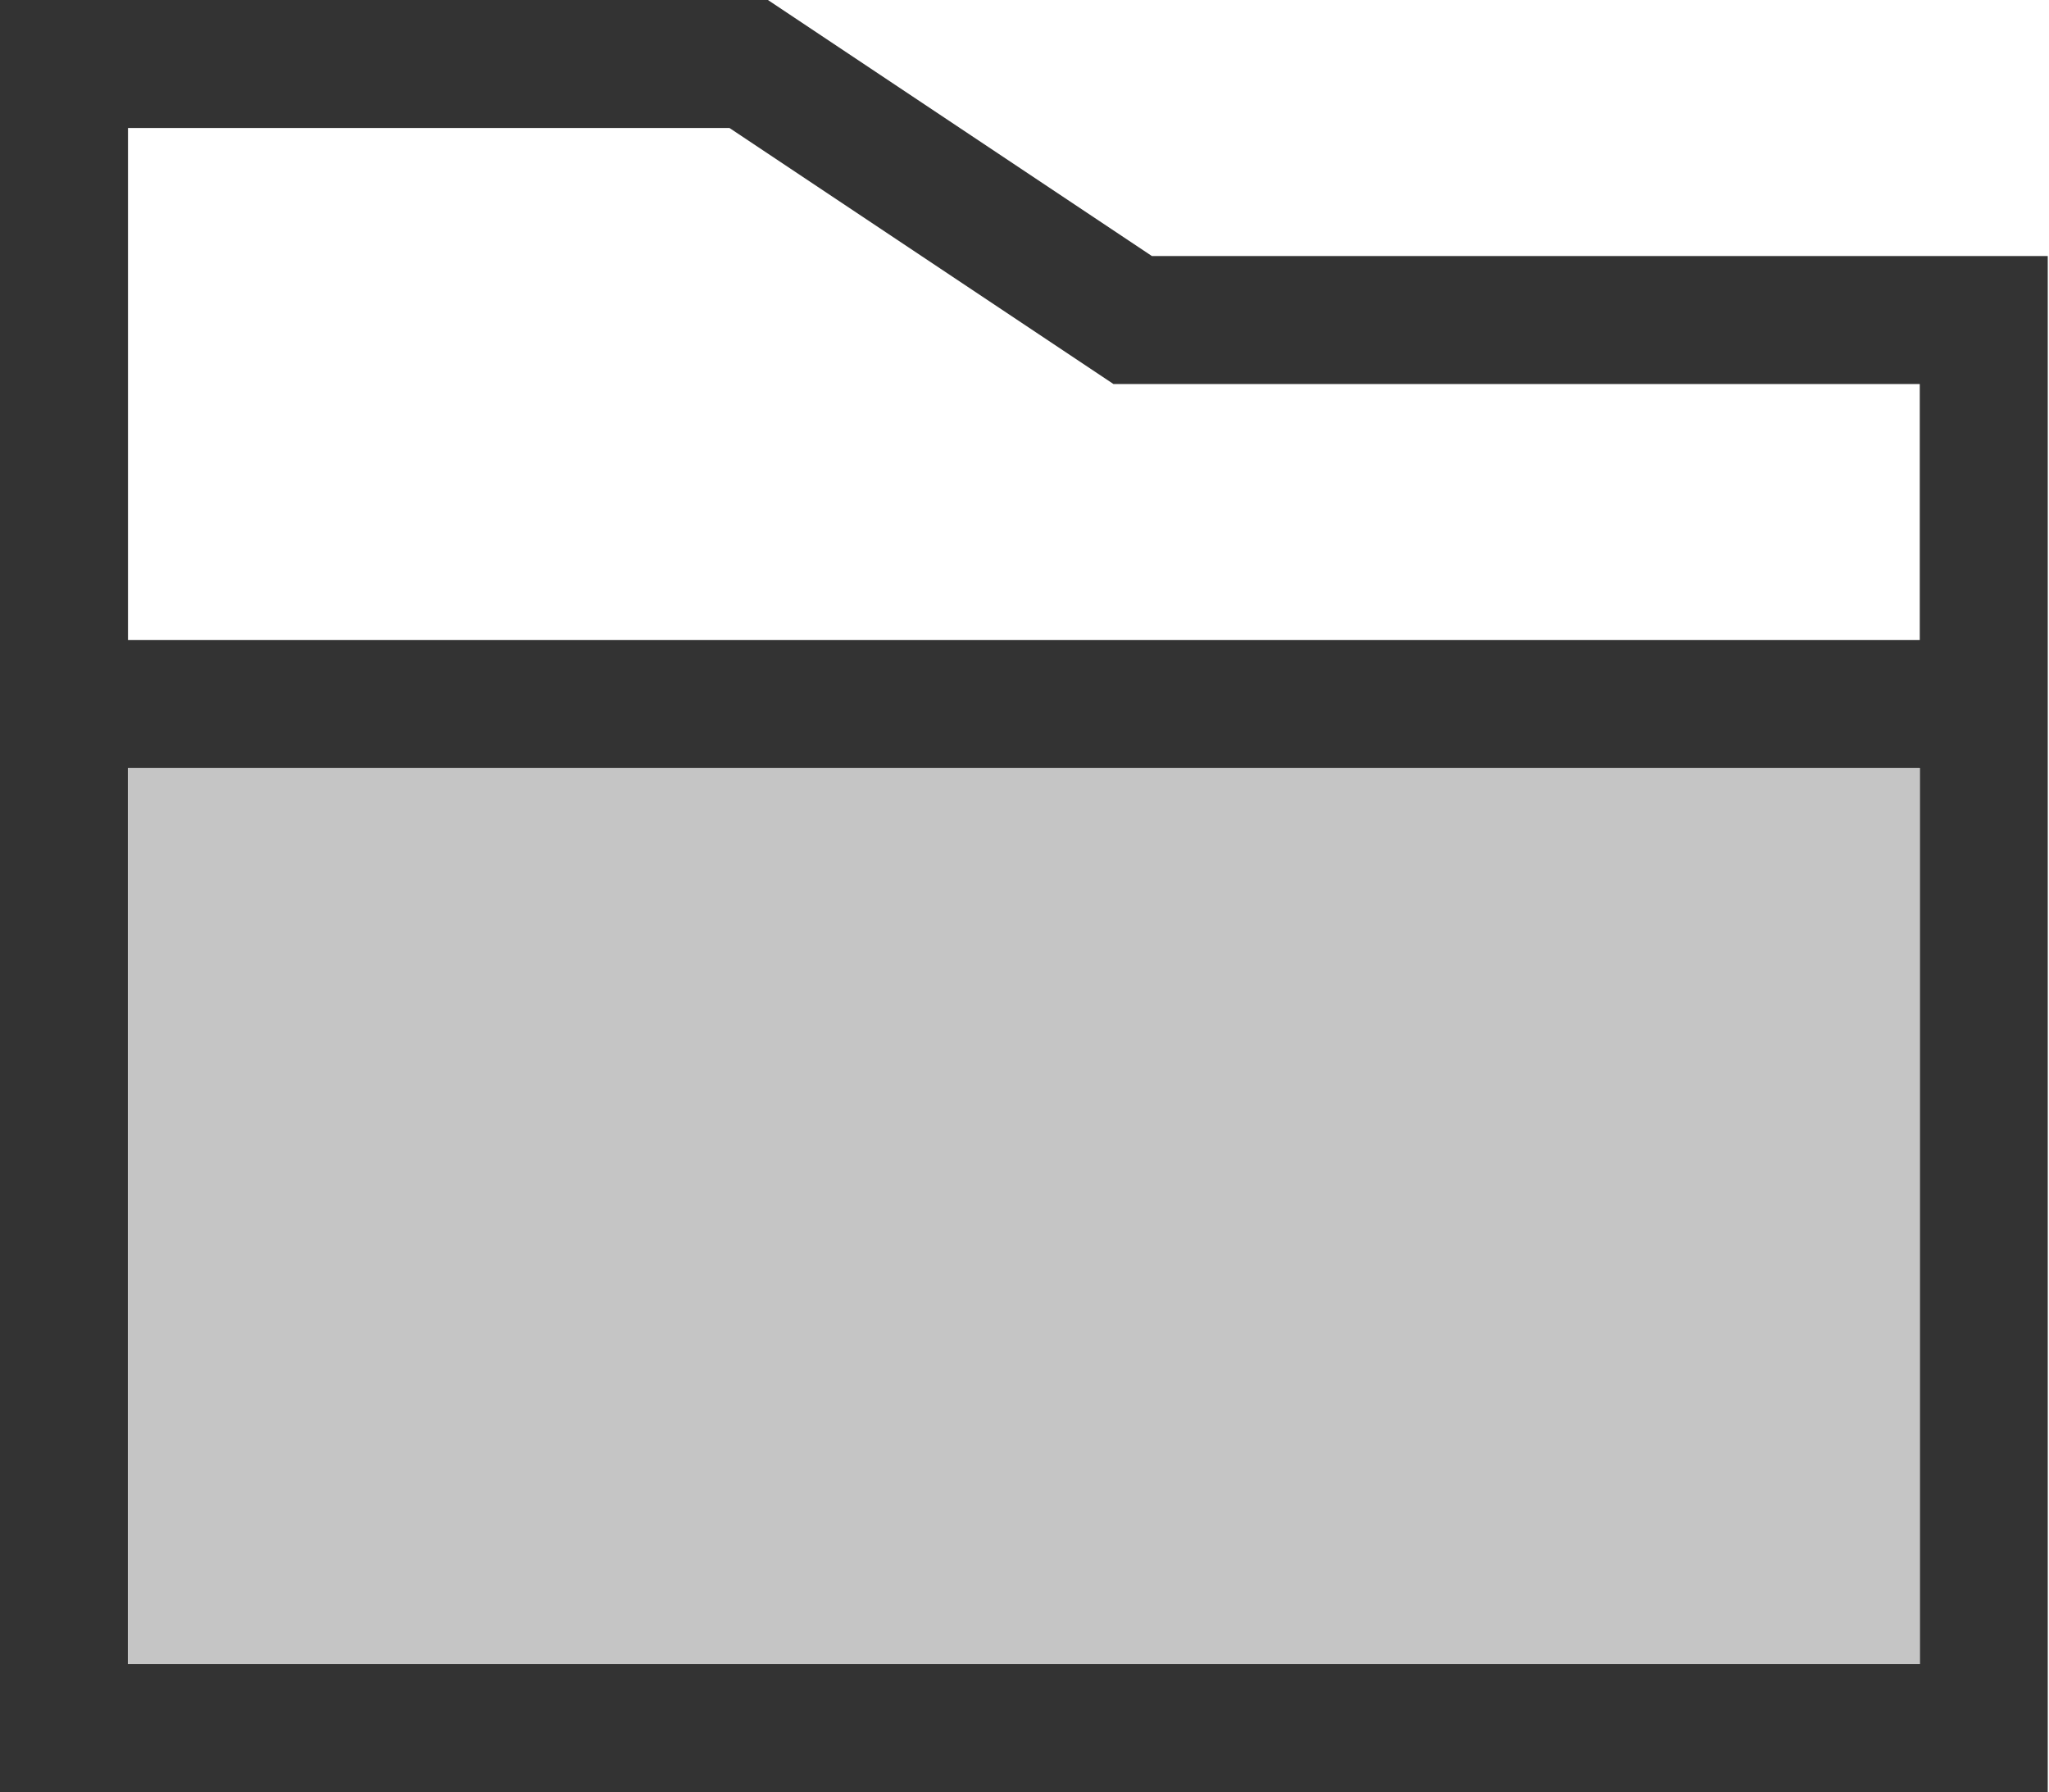 <?xml version="1.0" encoding="UTF-8" standalone="no"?>
<svg width="1171px" height="1024px" viewBox="0 0 1171 1024" version="1.1" xmlns="http://www.w3.org/2000/svg" xmlns:xlink="http://www.w3.org/1999/xlink">
    <!-- Generator: Sketch 40.1 (33804) - http://www.bohemiancoding.com/sketch -->
    <title>目录文件夹21</title>
    <desc>Created with Sketch.</desc>
    <defs></defs>
    <g id="Page-1" stroke="none" stroke-width="1" fill="none" fill-rule="evenodd">
        <g id="目录文件夹21">
            <path d="M658.286,146.286 L438.857,0 L0,0 L0,1024 L1170.286,1024 L1170.286,146.286 L658.286,146.286 Z M1097.143,950.857 L73.143,950.857 L73.143,438.857 L1097.143,438.857 L1097.143,950.857 Z M73.143,365.714 L73.143,73.143 L416.914,73.143 L636.343,219.429 L1097.143,219.429 L1097.143,365.714 L73.143,365.714 Z" id="Shape" fill="#333333"></path>
            <polygon id="Shape" fill="#C5C5C5" points="73.143 438.857 1097.143 438.857 1097.143 950.857 73.143 950.857"></polygon>
        </g>
    </g>
</svg>